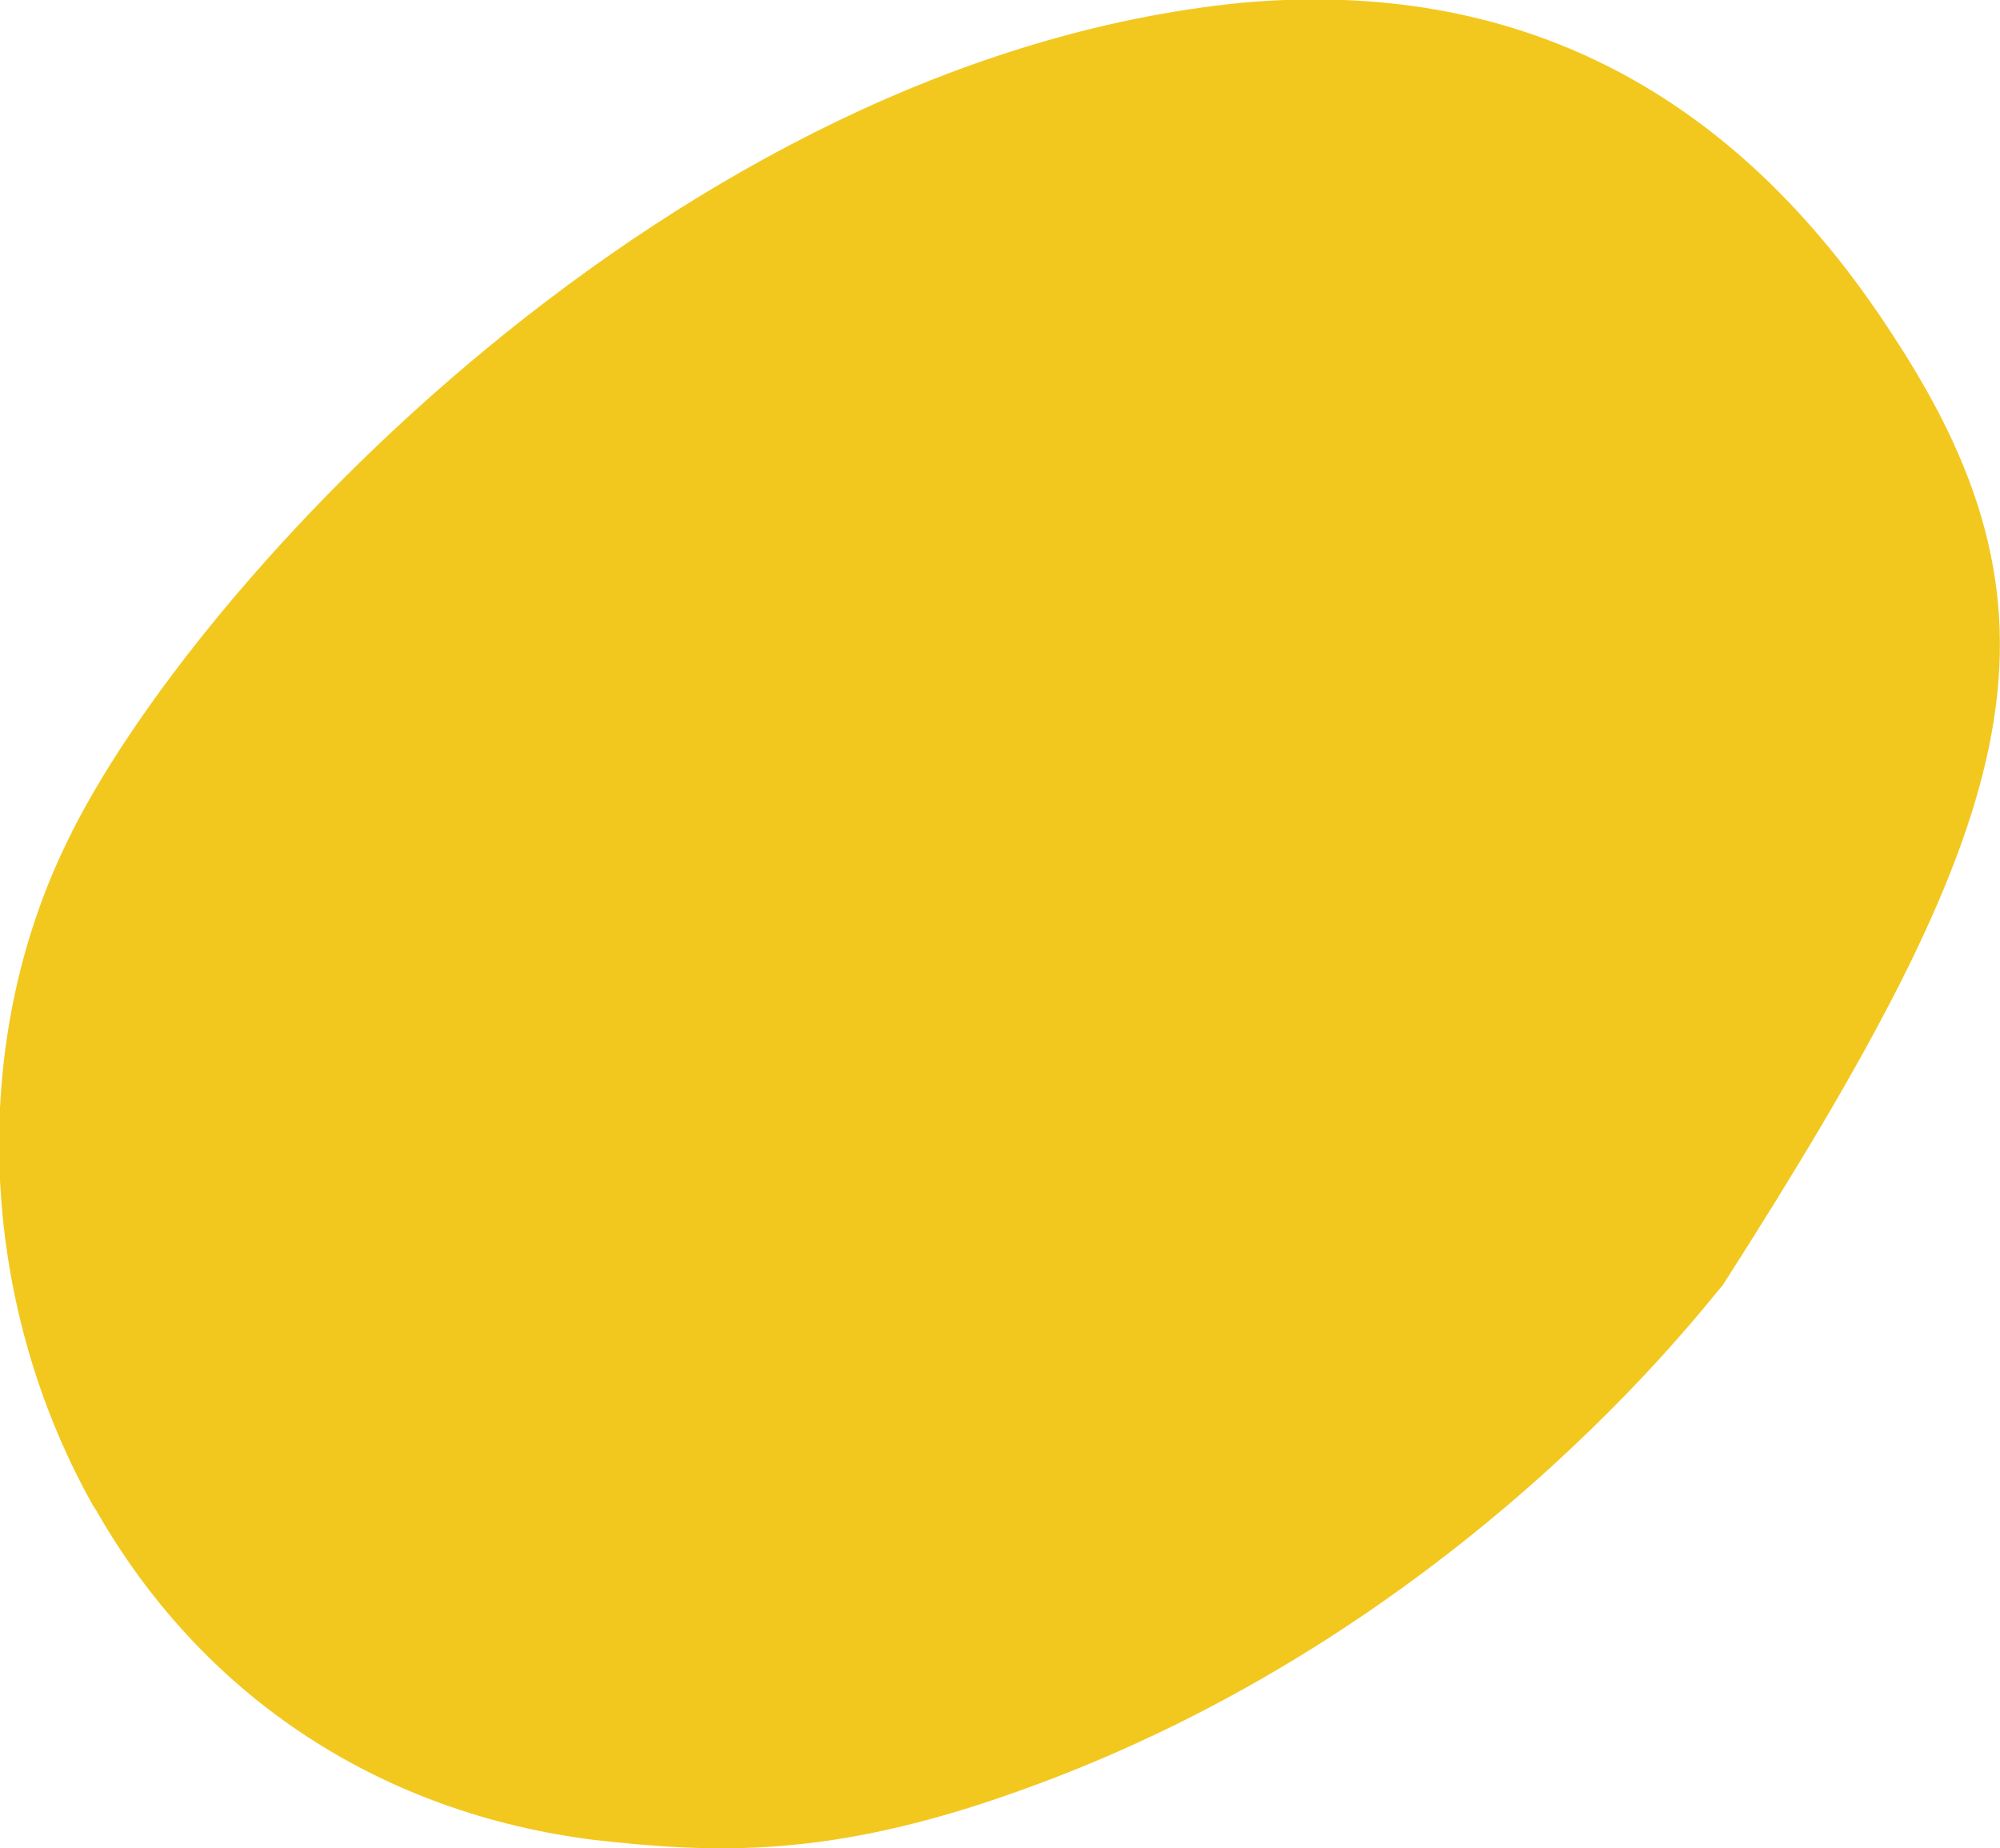 <?xml version="1.0" encoding="utf-8"?>
<!-- Generator: Adobe Illustrator 26.3.1, SVG Export Plug-In . SVG Version: 6.00 Build 0)  -->
<svg version="1.1" id="레이어_1" xmlns="http://www.w3.org/2000/svg" xmlns:xlink="http://www.w3.org/1999/xlink" x="0px"
	 y="0px" viewBox="0 0 75 69.3" style="enable-background:new 0 0 75 69.3;" xml:space="preserve">
<style type="text/css">
	.st0{fill:#F2C81F;}
</style>
<path class="st0" d="M64.6,48.2C75.6,31,78.1,23.4,71,12.6C65,3.3,56.8-0.8,46.6,0.1C25.3,2.2,7.1,22,2.5,31.6
	c-3.7,7.6-3.3,17.1,0.9,24.7c0.1,0.2,0.2,0.3,0.3,0.5C7.7,63.7,14.3,68,22.3,69c4.5,0.5,8.8,0.7,15.8-1.8
	C54.8,61.3,64.1,48.7,64.6,48.2"/>
</svg>
